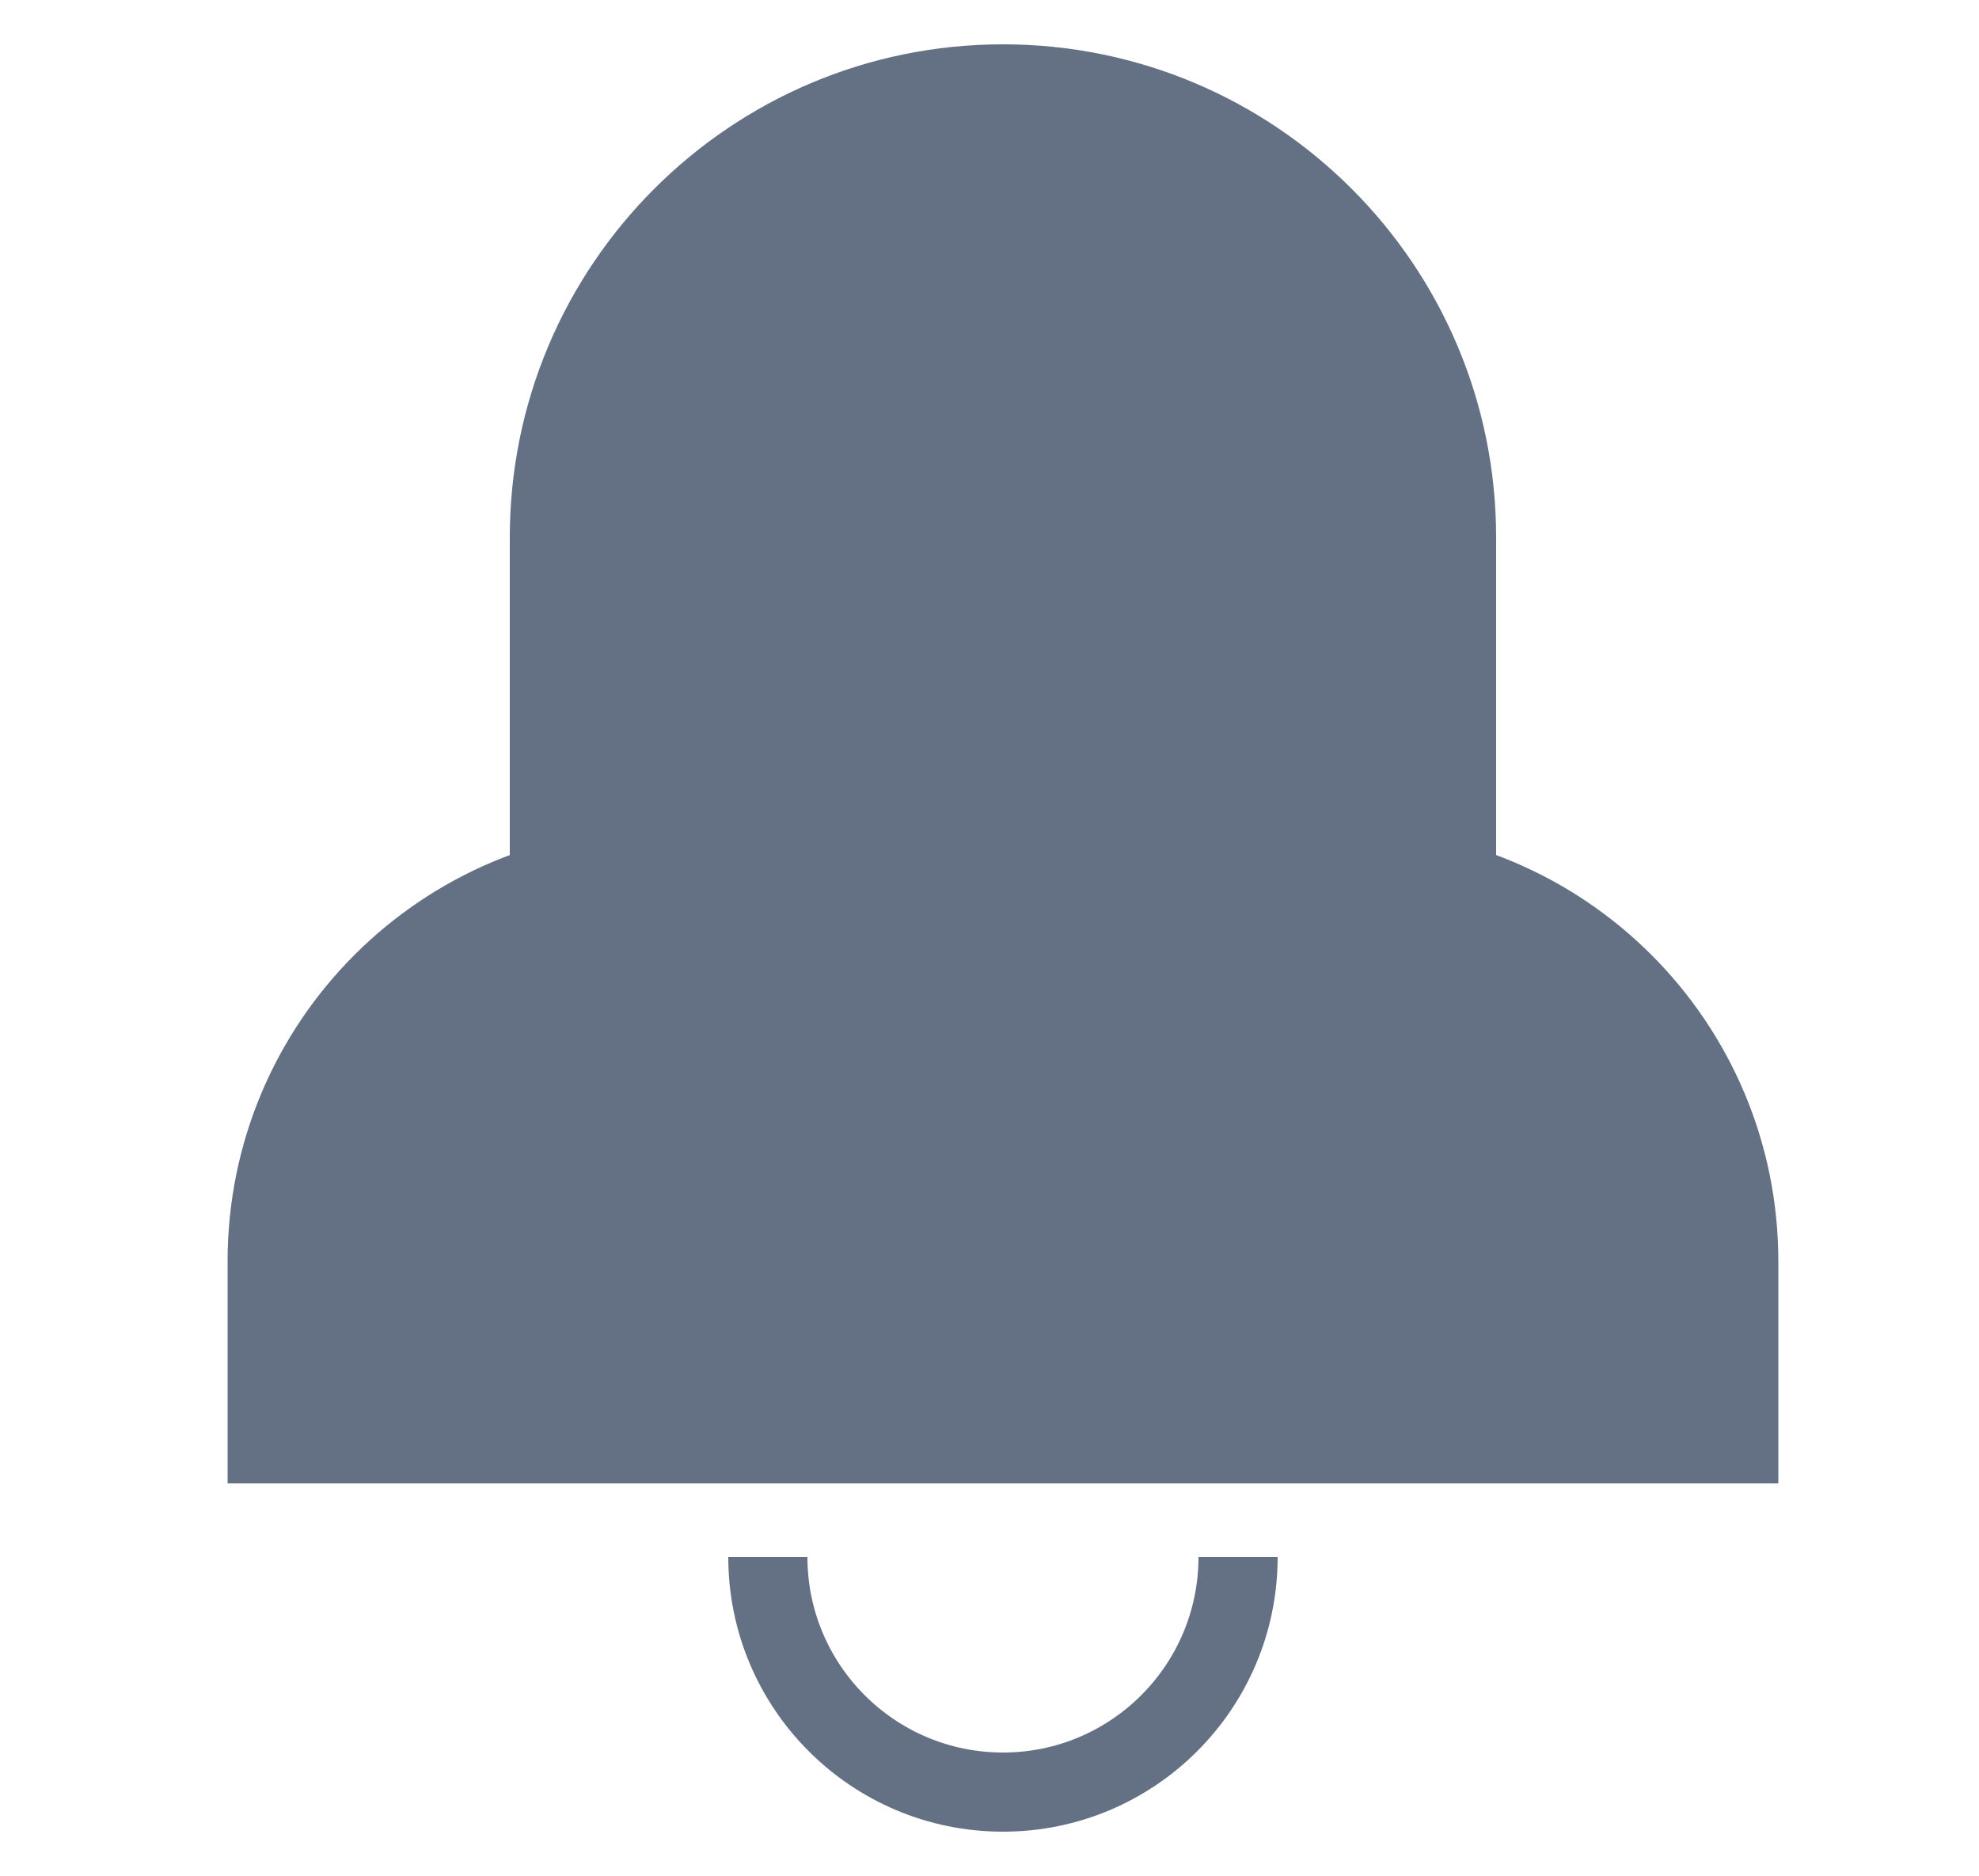 <?xml version="1.0" encoding="utf-8"?>
<!-- Generator: Adobe Illustrator 27.5.0, SVG Export Plug-In . SVG Version: 6.00 Build 0)  -->
<svg version="1.1" id="Capa_1" xmlns="http://www.w3.org/2000/svg" xmlns:xlink="http://www.w3.org/1999/xlink" x="0px" y="0px"
	 viewBox="0 0 50 47.4" style="enable-background:new 0 0 50 47.4;" xml:space="preserve">
<style type="text/css">
	.st0{fill:#647184;}
	.st1{fill:none;stroke:#647184;stroke-width:2;stroke-miterlimit:10;}
</style>
<path class="st0" d="M44.92,37.48H5.75v-5.61c0-6.05,4.9-10.95,10.95-10.95h17.28c6.05,0,10.95,4.9,10.95,10.95V37.48z"/>
<path class="st0" d="M37.8,26.03H12.88V13.58c0-6.88,5.58-12.46,12.46-12.46h0c6.88,0,12.46,5.58,12.46,12.46V26.03z"/>
<path class="st1" d="M31.28,39.34c0,3.28-2.66,5.94-5.94,5.94s-5.94-2.66-5.94-5.94"/>
</svg>
